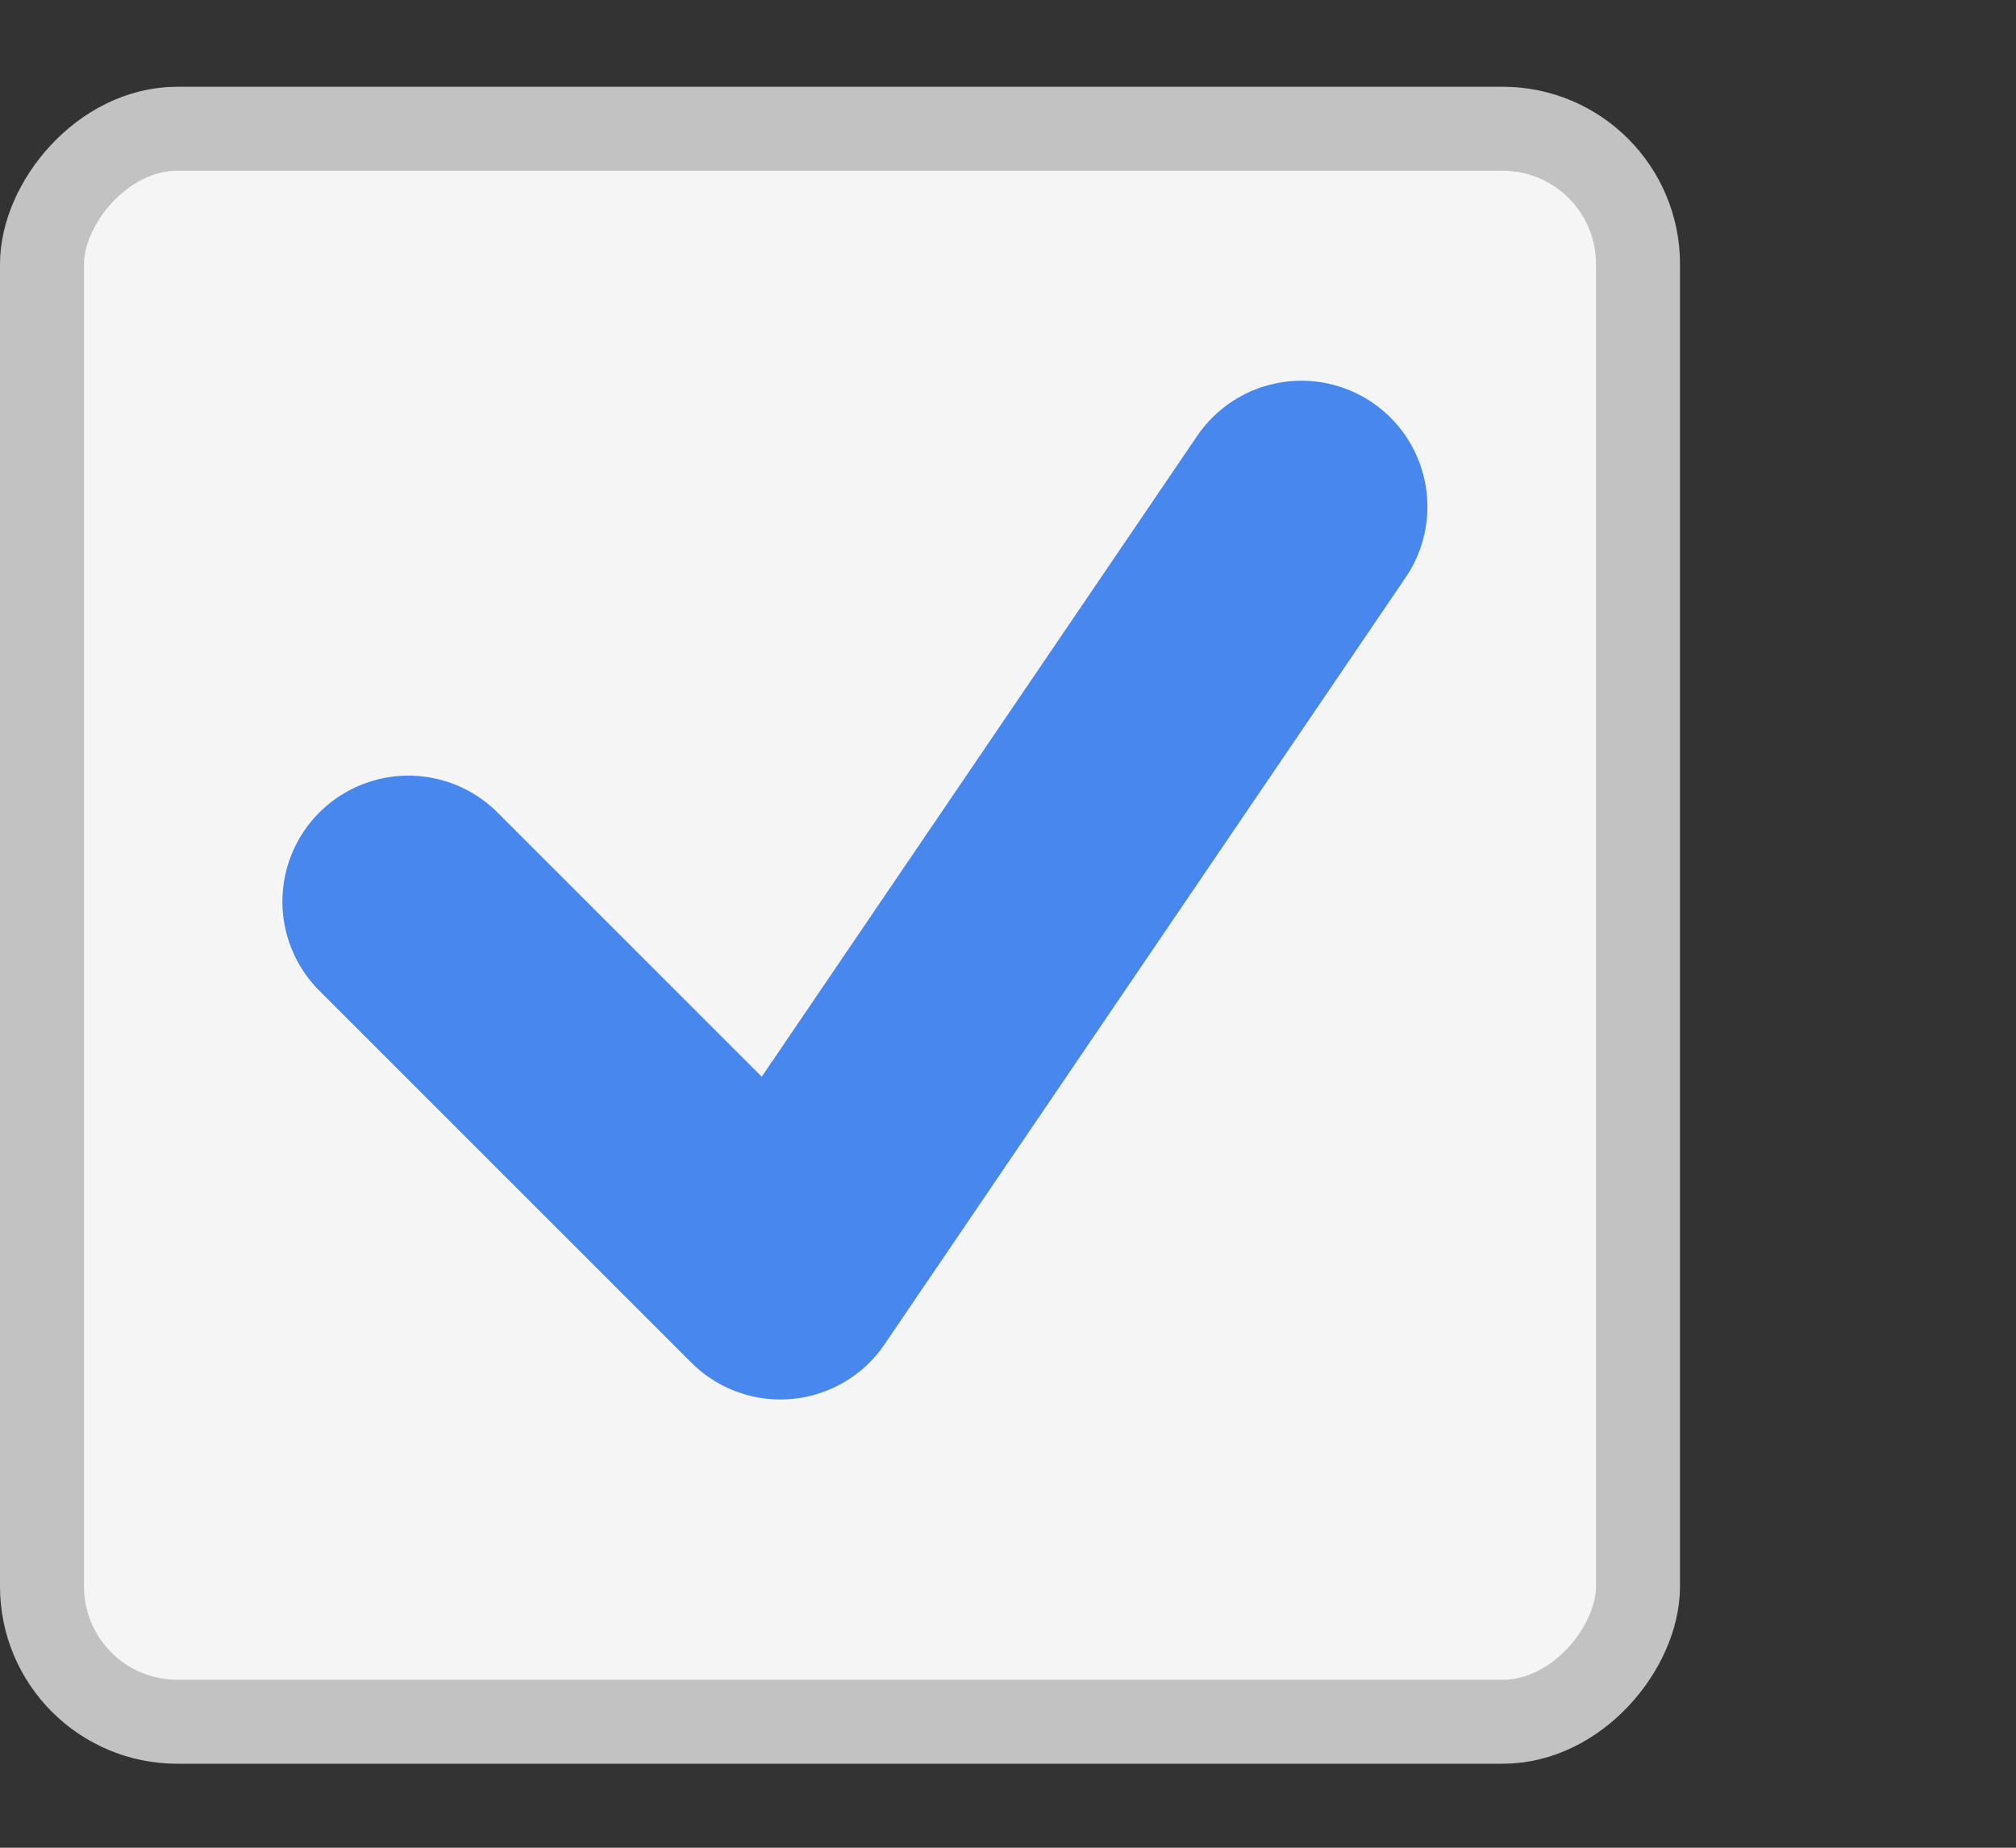 <?xml version="1.0" encoding="UTF-8" standalone="no"?>
<!-- Created with Inkscape (http://www.inkscape.org/) -->

<svg
   xmlns:dc="http://purl.org/dc/elements/1.1/"
   xmlns:cc="http://creativecommons.org/ns#"
   xmlns:rdf="http://www.w3.org/1999/02/22-rdf-syntax-ns#"
   xmlns:svg="http://www.w3.org/2000/svg"
   xmlns="http://www.w3.org/2000/svg"
   xmlns:xlink="http://www.w3.org/1999/xlink"
   xmlns:sodipodi="http://sodipodi.sourceforge.net/DTD/sodipodi-0.dtd"
   xmlns:inkscape="http://www.inkscape.org/namespaces/inkscape"
   version="1.1"
   width="24"
   height="22"
   id="svg3199"
   inkscape:version="0.48.4 r9939"
   sodipodi:docname="checkbox.svg">
  <rect width="100%" height="100%" fill="#333333" stroke="none"/>
  <sodipodi:namedview
     pagecolor="#ffffff"
     bordercolor="#666666"
     borderopacity="1"
     objecttolerance="10"
     gridtolerance="10"
     guidetolerance="10"
     inkscape:pageopacity="0"
     inkscape:pageshadow="2"
     inkscape:window-width="1280"
     inkscape:window-height="974"
     id="namedview22"
     showgrid="false"
     inkscape:zoom="24.772727"
     inkscape:cx="12"
     inkscape:cy="11"
     inkscape:window-x="0"
     inkscape:window-y="25"
     inkscape:window-maximized="1"
     inkscape:current-layer="layer1" />
  <defs
     id="defs3201">
    <linearGradient
       id="linearGradient15404">
      <stop
         id="stop15406"
         style="stop-color:#515151;stop-opacity:1"
         offset="0" />
      <stop
         id="stop15408"
         style="stop-color:#292929;stop-opacity:1"
         offset="1" />
    </linearGradient>
    <linearGradient
       x1="205.841"
       y1="246.709"
       x2="206.748"
       y2="231.241"
       id="linearGradient5891-0-4"
       xlink:href="#linearGradient5872-5-1"
       gradientUnits="userSpaceOnUse" />
    <linearGradient
       id="linearGradient5872-5-1">
      <stop
         id="stop5874-4-4"
         style="stop-color:#0b2e52;stop-opacity:1"
         offset="0" />
      <stop
         id="stop5876-0-5"
         style="stop-color:#1862af;stop-opacity:1"
         offset="1" />
    </linearGradient>
    <inkscape:path-effect
       effect="spiro"
       id="path-effect5837-4-6" />
    <linearGradient
       x1="-93.031"
       y1="-396.347"
       x2="-93.031"
       y2="-388.73"
       id="linearGradient14219"
       xlink:href="#linearGradient15404"
       gradientUnits="userSpaceOnUse"
       gradientTransform="matrix(1.592,0,0,0.857,-256.561,59.685)" />
    <linearGradient
       x1="-93.031"
       y1="-396.347"
       x2="-93.031"
       y2="-388.73"
       id="linearGradient3787"
       xlink:href="#linearGradient15404"
       gradientUnits="userSpaceOnUse"
       gradientTransform="matrix(1.592,0,0,0.857,-256.561,59.685)" />
    <linearGradient
       x1="-93.031"
       y1="-396.347"
       x2="-93.031"
       y2="-388.73"
       id="linearGradient3791"
       xlink:href="#linearGradient15404"
       gradientUnits="userSpaceOnUse"
       gradientTransform="matrix(1.592,0,0,0.857,-256.561,59.685)" />
    <linearGradient
       x1="205.841"
       y1="246.709"
       x2="206.748"
       y2="231.241"
       id="linearGradient3796"
       xlink:href="#linearGradient5872-5-1"
       gradientUnits="userSpaceOnUse" />
    <linearGradient
       x1="205.841"
       y1="246.709"
       x2="206.748"
       y2="231.241"
       id="linearGradient3801"
       xlink:href="#linearGradient5872-5-1"
       gradientUnits="userSpaceOnUse"
       gradientTransform="matrix(0.843,0,0,0.843,179.953,329.688)" />
  </defs>
  <g
     transform="translate(-342.5,-521.362)"
     id="layer1">
    <g
       id="g3805">
      <rect
         width="19"
         height="18.967"
         rx="1.611"
         ry="1.611"
         x="343"
         y="-541.862"
         transform="scale(1,-1)"
         id="rect6506-6"
         style="color:#000000;fill:#f5f5f5;fill-opacity:1;fill-rule:nonzero;stroke:#c2c2c2;stroke-width:1;stroke-linecap:butt;stroke-linejoin:miter;stroke-miterlimit:4;stroke-opacity:1;stroke-dasharray:none;stroke-dashoffset:0;marker:none;visibility:visible;display:inline;overflow:visible;enable-background:new" />
      <path
         d="m 347.362,532.097 4.428,4.428 6.203,-9.13"
         id="path5880"
         style="fill:none;stroke:#4787ee;stroke-width:3;stroke-linecap:round;stroke-linejoin:round;stroke-miterlimit:4;stroke-opacity:1;stroke-dasharray:none"
         inkscape:connector-curvature="0"
         sodipodi:nodetypes="ccc" />
    </g>
  </g>
</svg>
